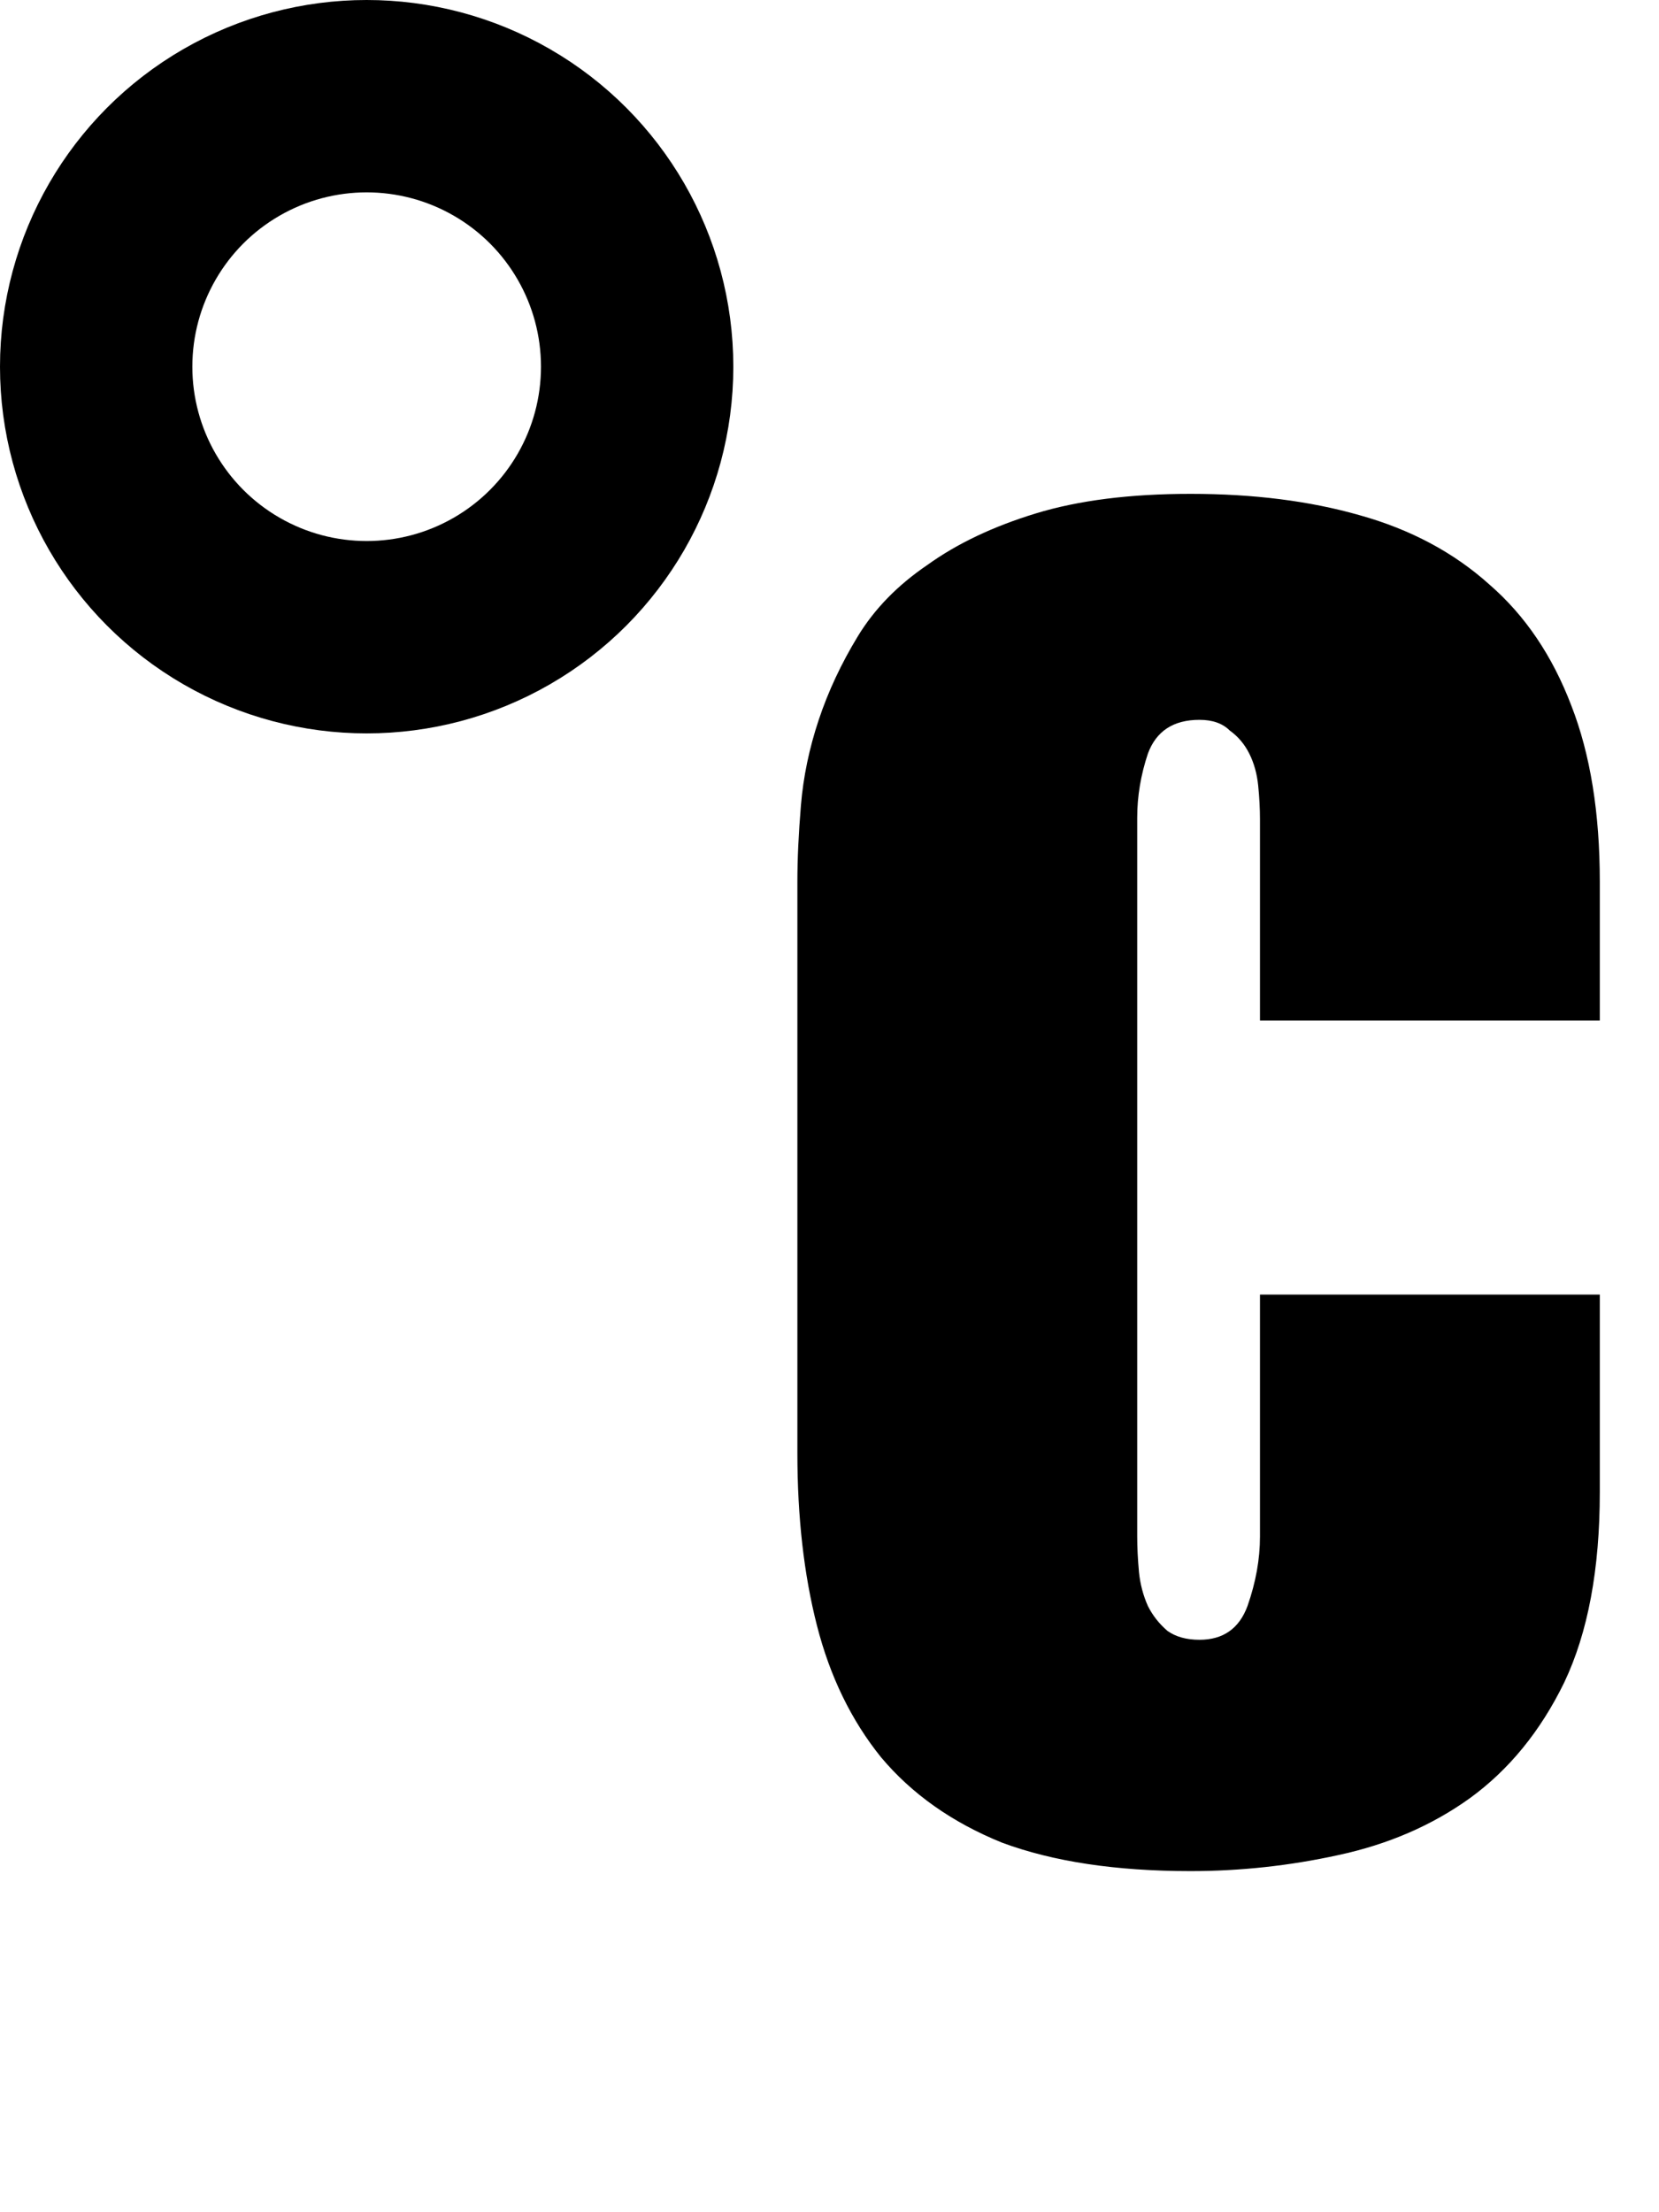<svg width="138" height="184" viewBox="0 0 138 184" fill="none" xmlns="http://www.w3.org/2000/svg">
<path d="M133.076 107.676V124.104C133.076 130.517 132.089 135.796 130.116 139.94C128.143 143.985 125.528 147.192 122.272 149.56C119.115 151.829 115.464 153.408 111.32 154.296C107.275 155.184 103.18 155.628 99.036 155.628C92.82 155.628 87.591 154.839 83.348 153.26C79.204 151.583 75.849 149.215 73.284 146.156C70.817 143.097 69.041 139.447 67.956 135.204C66.871 130.961 66.328 126.176 66.328 120.848V73.34C66.328 71.465 66.427 69.344 66.624 66.976C66.821 64.608 67.315 62.24 68.104 59.872C68.893 57.504 69.979 55.185 71.36 52.916C72.741 50.647 74.665 48.673 77.132 46.996C79.599 45.22 82.608 43.789 86.16 42.704C89.712 41.619 94.004 41.076 99.036 41.076C104.265 41.076 108.952 41.668 113.096 42.852C117.339 44.036 120.94 45.96 123.9 48.624C126.86 51.189 129.129 54.544 130.708 58.688C132.287 62.733 133.076 67.617 133.076 73.34V84.884H104.808V68.16C104.808 67.272 104.759 66.335 104.66 65.348C104.561 64.361 104.315 63.473 103.92 62.684C103.525 61.895 102.983 61.253 102.292 60.76C101.7 60.168 100.861 59.872 99.776 59.872C97.605 59.872 96.175 60.809 95.484 62.684C94.892 64.46 94.596 66.236 94.596 68.012V127.804C94.596 128.692 94.645 129.679 94.744 130.764C94.843 131.751 95.089 132.688 95.484 133.576C95.879 134.365 96.421 135.056 97.112 135.648C97.803 136.141 98.691 136.388 99.776 136.388C101.749 136.388 103.081 135.451 103.772 133.576C104.463 131.603 104.808 129.679 104.808 127.804V107.676H133.076Z" fill="black"/>
<circle cx="30.5" cy="30.5" r="22.5" stroke="black" stroke-width="16"/>
</svg>
